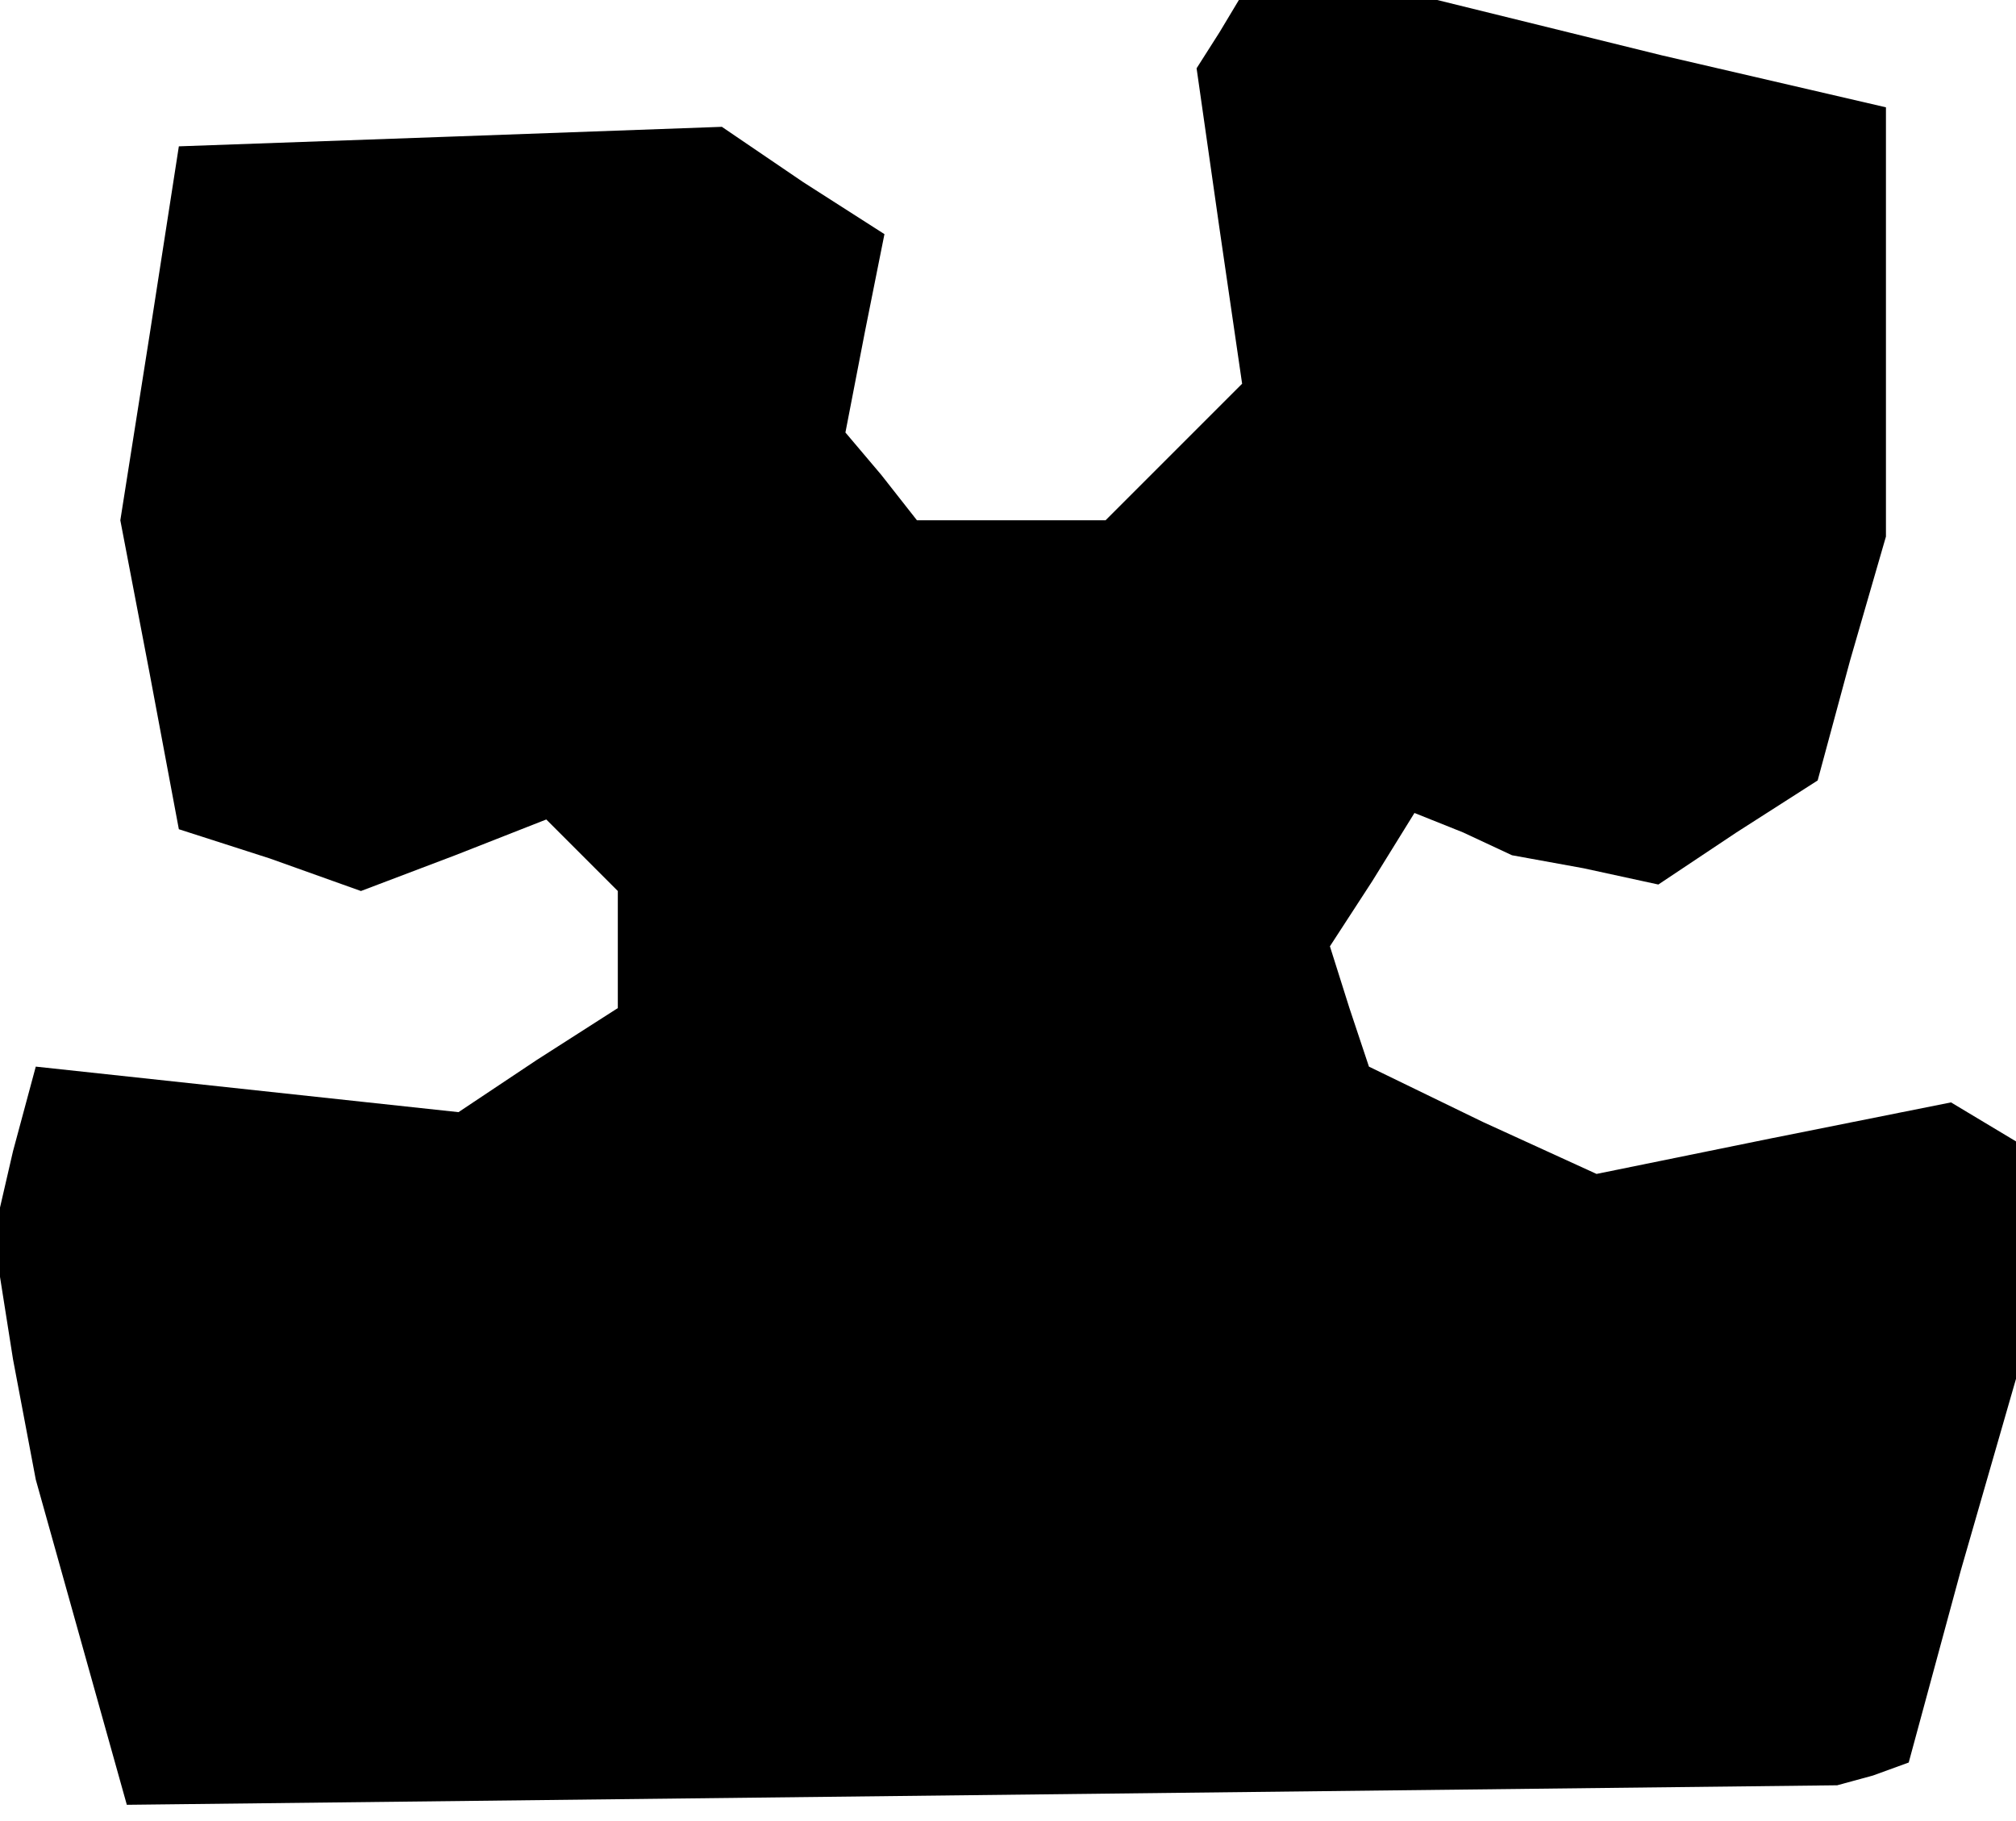 <?xml version="1.0" standalone="no"?>
<!DOCTYPE svg PUBLIC "-//W3C//DTD SVG 20010904//EN"
 "http://www.w3.org/TR/2001/REC-SVG-20010904/DTD/svg10.dtd">
<svg version="1.0" xmlns="http://www.w3.org/2000/svg"
 width="62pt" height="56pt" viewBox="0 0 62 56"
 preserveAspectRatio="xMidYMid meet">
<g transform="translate(0,56) scale(0.1,-0.1)"
fill="#000000" stroke="none">
<path d="M375 550 l-7 -11 7 -49 7 -48 -21 -21 -21 -21 -29 0 -29 0 -11 14
-11 13 6 31 6 30 -25 16 -25 17 -83 -3 -84 -3 -9 -58 -9 -57 9 -47 9 -48 28
-9 28 -10 29 11 28 11 11 -11 11 -11 0 -18 0 -18 -25 -16 -24 -16 -65 7 -65 7
-7 -26 -6 -26 6 -38 7 -37 14 -50 14 -50 263 3 263 3 11 3 11 4 16 59 17 59 0
37 0 36 -10 6 -10 6 -55 -11 -54 -11 -35 16 -35 17 -6 18 -6 19 13 20 13 21
15 -6 15 -7 22 -4 23 -5 24 16 25 16 10 37 11 38 0 66 0 66 -69 16 -69 17 -30
0 -31 0 -6 -10z"/>
</g>
</svg>
